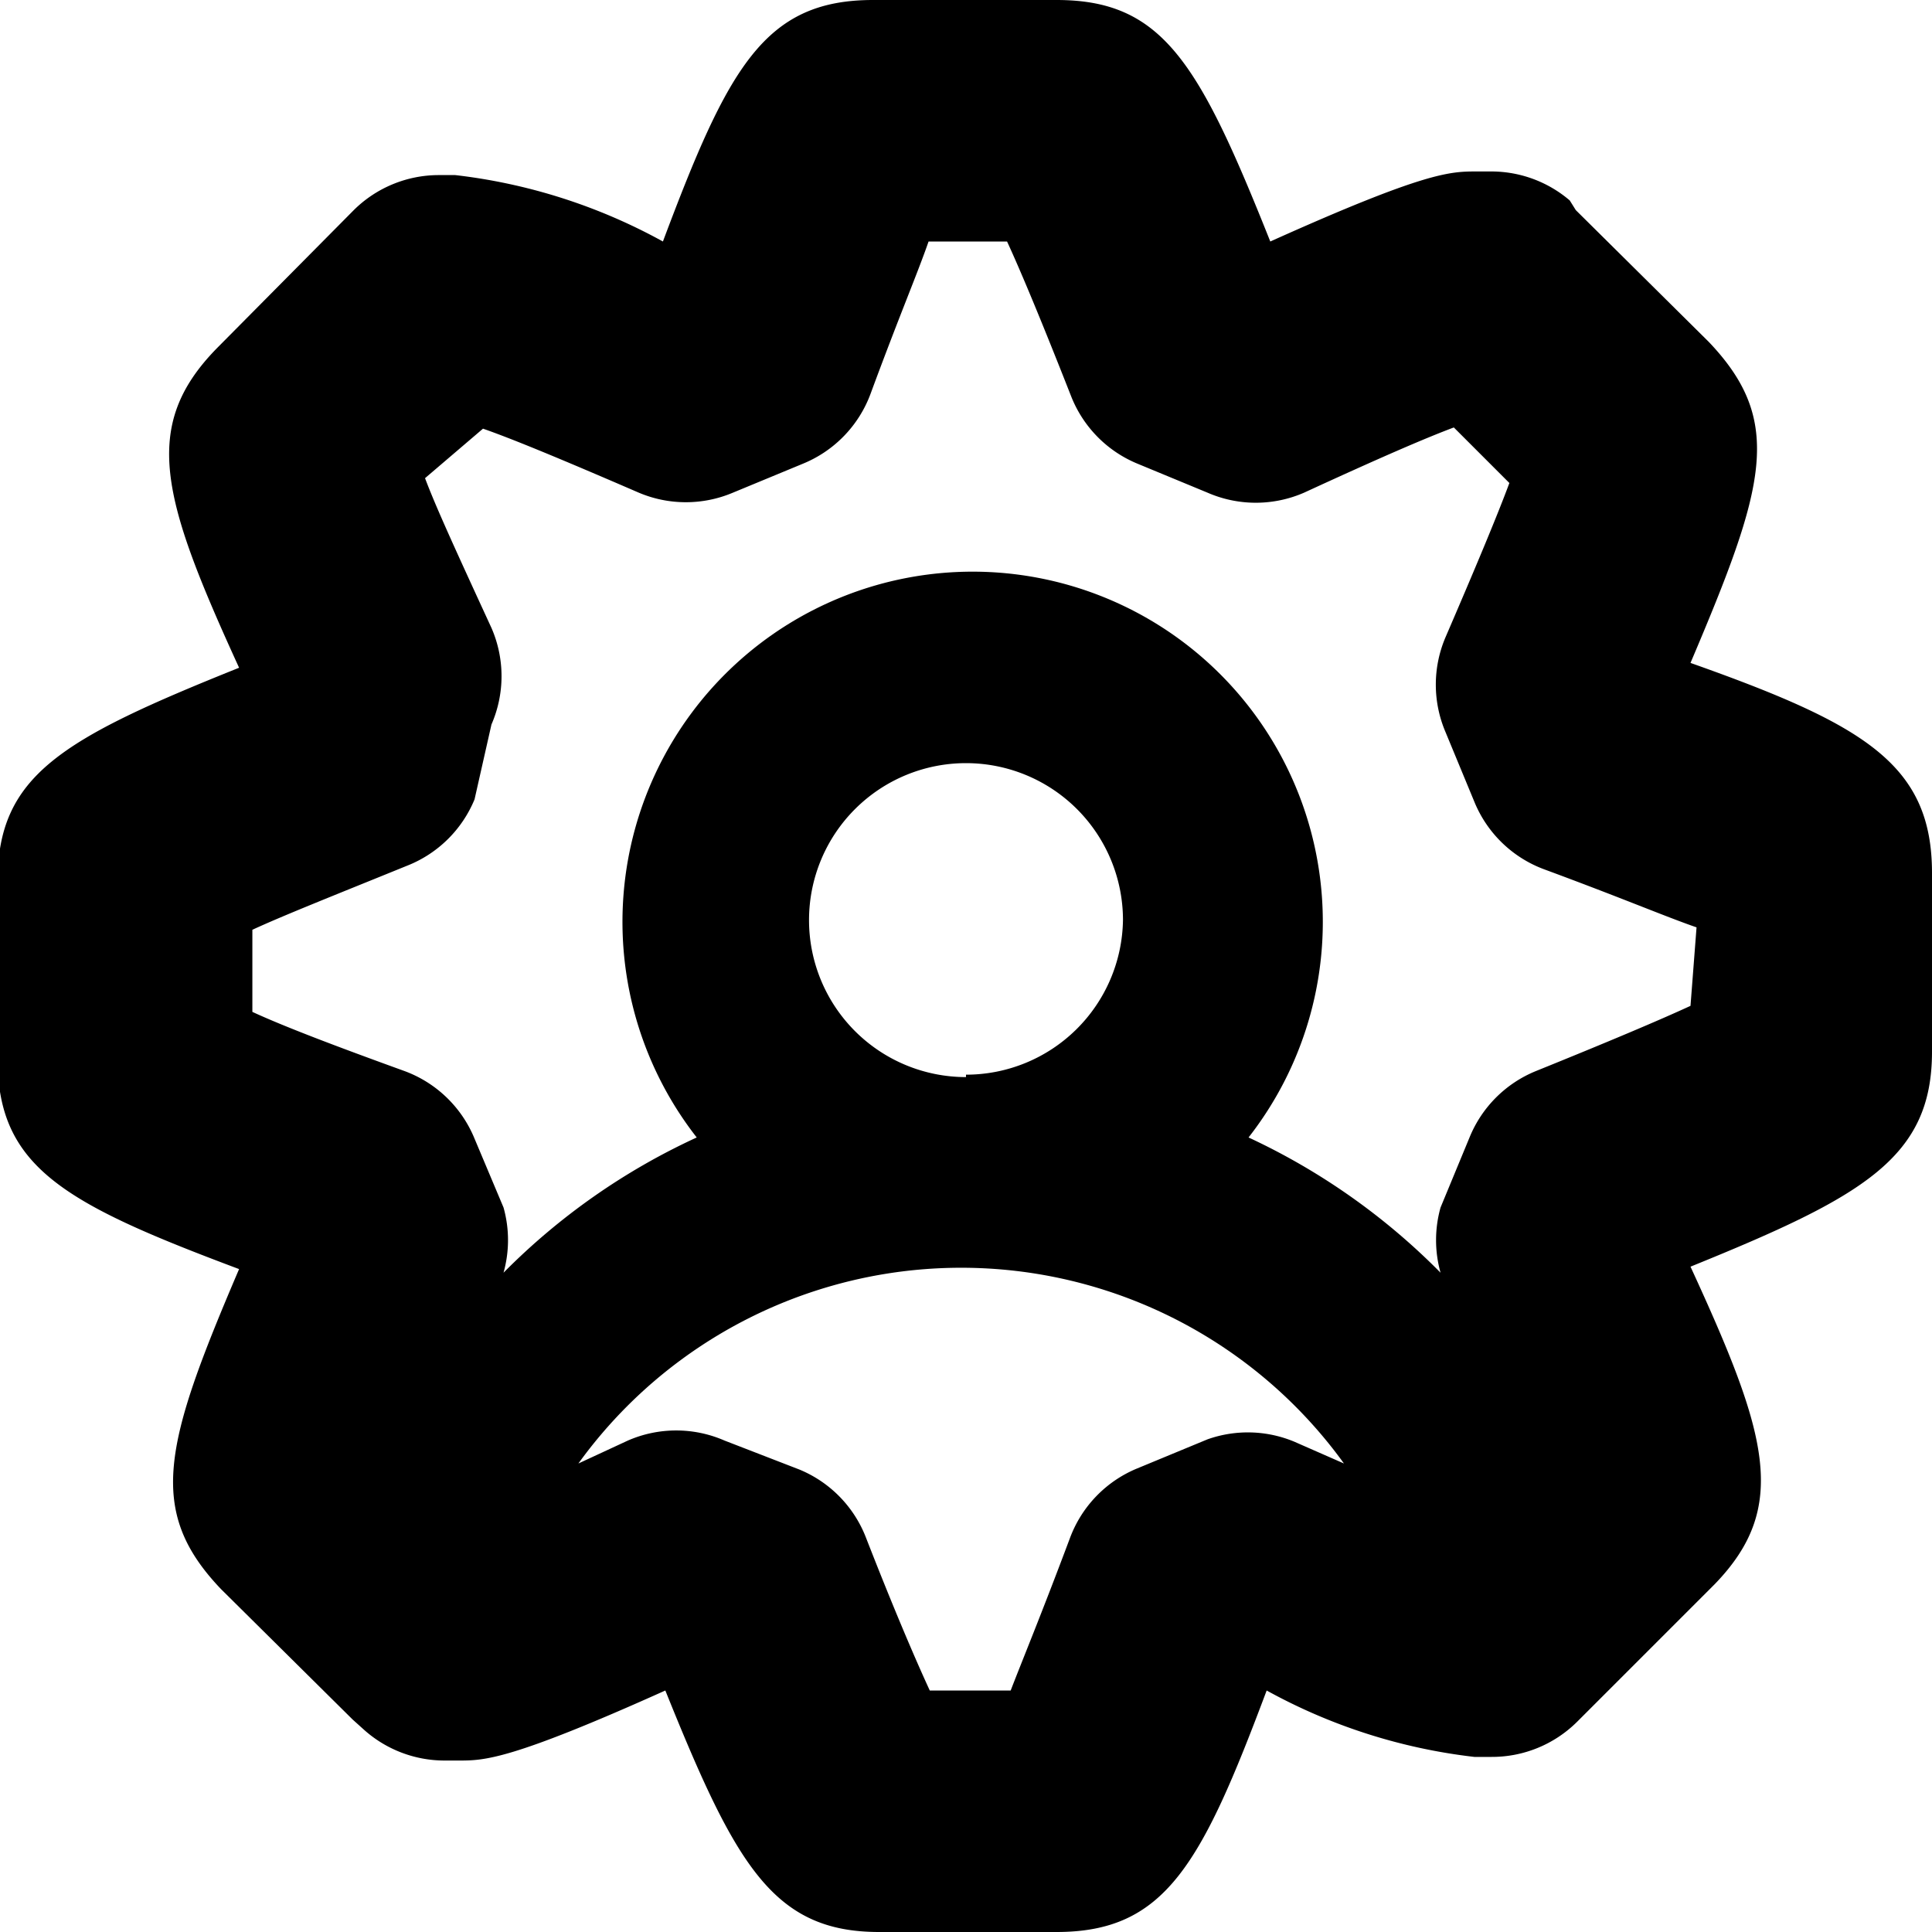 <svg xmlns="http://www.w3.org/2000/svg" viewBox="0 0 16 16"><path d="M18,9.49c.62-1.46.78-2,.15-2.66l-1.1-1.09L17,5.66a1,1,0,0,0-.65-.24h-.12c-.22,0-.42,0-1.71.58-.59-1.48-.89-2-1.77-2H11.23c-.9,0-1.2.56-1.74,2a4.67,4.67,0,0,0-1.72-.55H7.64a1,1,0,0,0-.71.29L5.8,6.88c-.64.65-.46,1.25.18,2.65-1.47.59-2,.89-2,1.77v1.47c0,.9.56,1.2,2,1.74-.62,1.45-.77,2-.15,2.65l1.09,1.08.1.09a1,1,0,0,0,.66.25h.12c.21,0,.42,0,1.71-.58.58,1.44.89,2,1.77,2h1.47c.9,0,1.2-.56,1.74-2a4.67,4.67,0,0,0,1.72.55h.14a1,1,0,0,0,.71-.29l1.14-1.14c.62-.64.44-1.24-.2-2.63,1.43-.58,2-.9,2-1.78V11.23C20,10.33,19.44,10,18,9.49Zm-4,6.43-.58.24a1,1,0,0,0-.56.58c-.24.64-.39,1-.49,1.26H11.7c-.12-.26-.3-.68-.53-1.27a1,1,0,0,0-.55-.56L10,15.93a1,1,0,0,0-.8,0l-.41.19a3.91,3.91,0,0,1,6.34,0l-.41-.18A1,1,0,0,0,14,15.92Zm-2-3a1.3,1.3,0,1,1,1.3-1.3A1.3,1.3,0,0,1,12,12.9Zm6-.59q-.39.18-1.28.54a1,1,0,0,0-.55.55l-.24.58a1,1,0,0,0,0,.54,5.48,5.48,0,0,0-1.59-1.12,2.9,2.9,0,1,0-4.57,0,5.46,5.46,0,0,0-1.6,1.12,1,1,0,0,0,0-.54l-.24-.57a1,1,0,0,0-.58-.56c-.58-.21-1-.37-1.26-.49V11.7c.26-.12.69-.29,1.28-.53a1,1,0,0,0,.56-.55L8.07,10a1,1,0,0,0,0-.8c-.29-.63-.46-1-.55-1.24L8,7.55c.23.08.62.24,1.29.53a1,1,0,0,0,.78,0l.58-.24a1,1,0,0,0,.56-.58c.24-.65.39-1,.48-1.26h.65q.18.39.53,1.28a1,1,0,0,0,.55.56l.58.24a1,1,0,0,0,.8,0c.63-.29,1-.45,1.24-.54l.46.46c-.1.27-.28.7-.53,1.28a1,1,0,0,0,0,.78l.24.58a1,1,0,0,0,.58.56c.65.24,1,.39,1.26.48Z" transform="translate(-4 -4)"/></svg>
